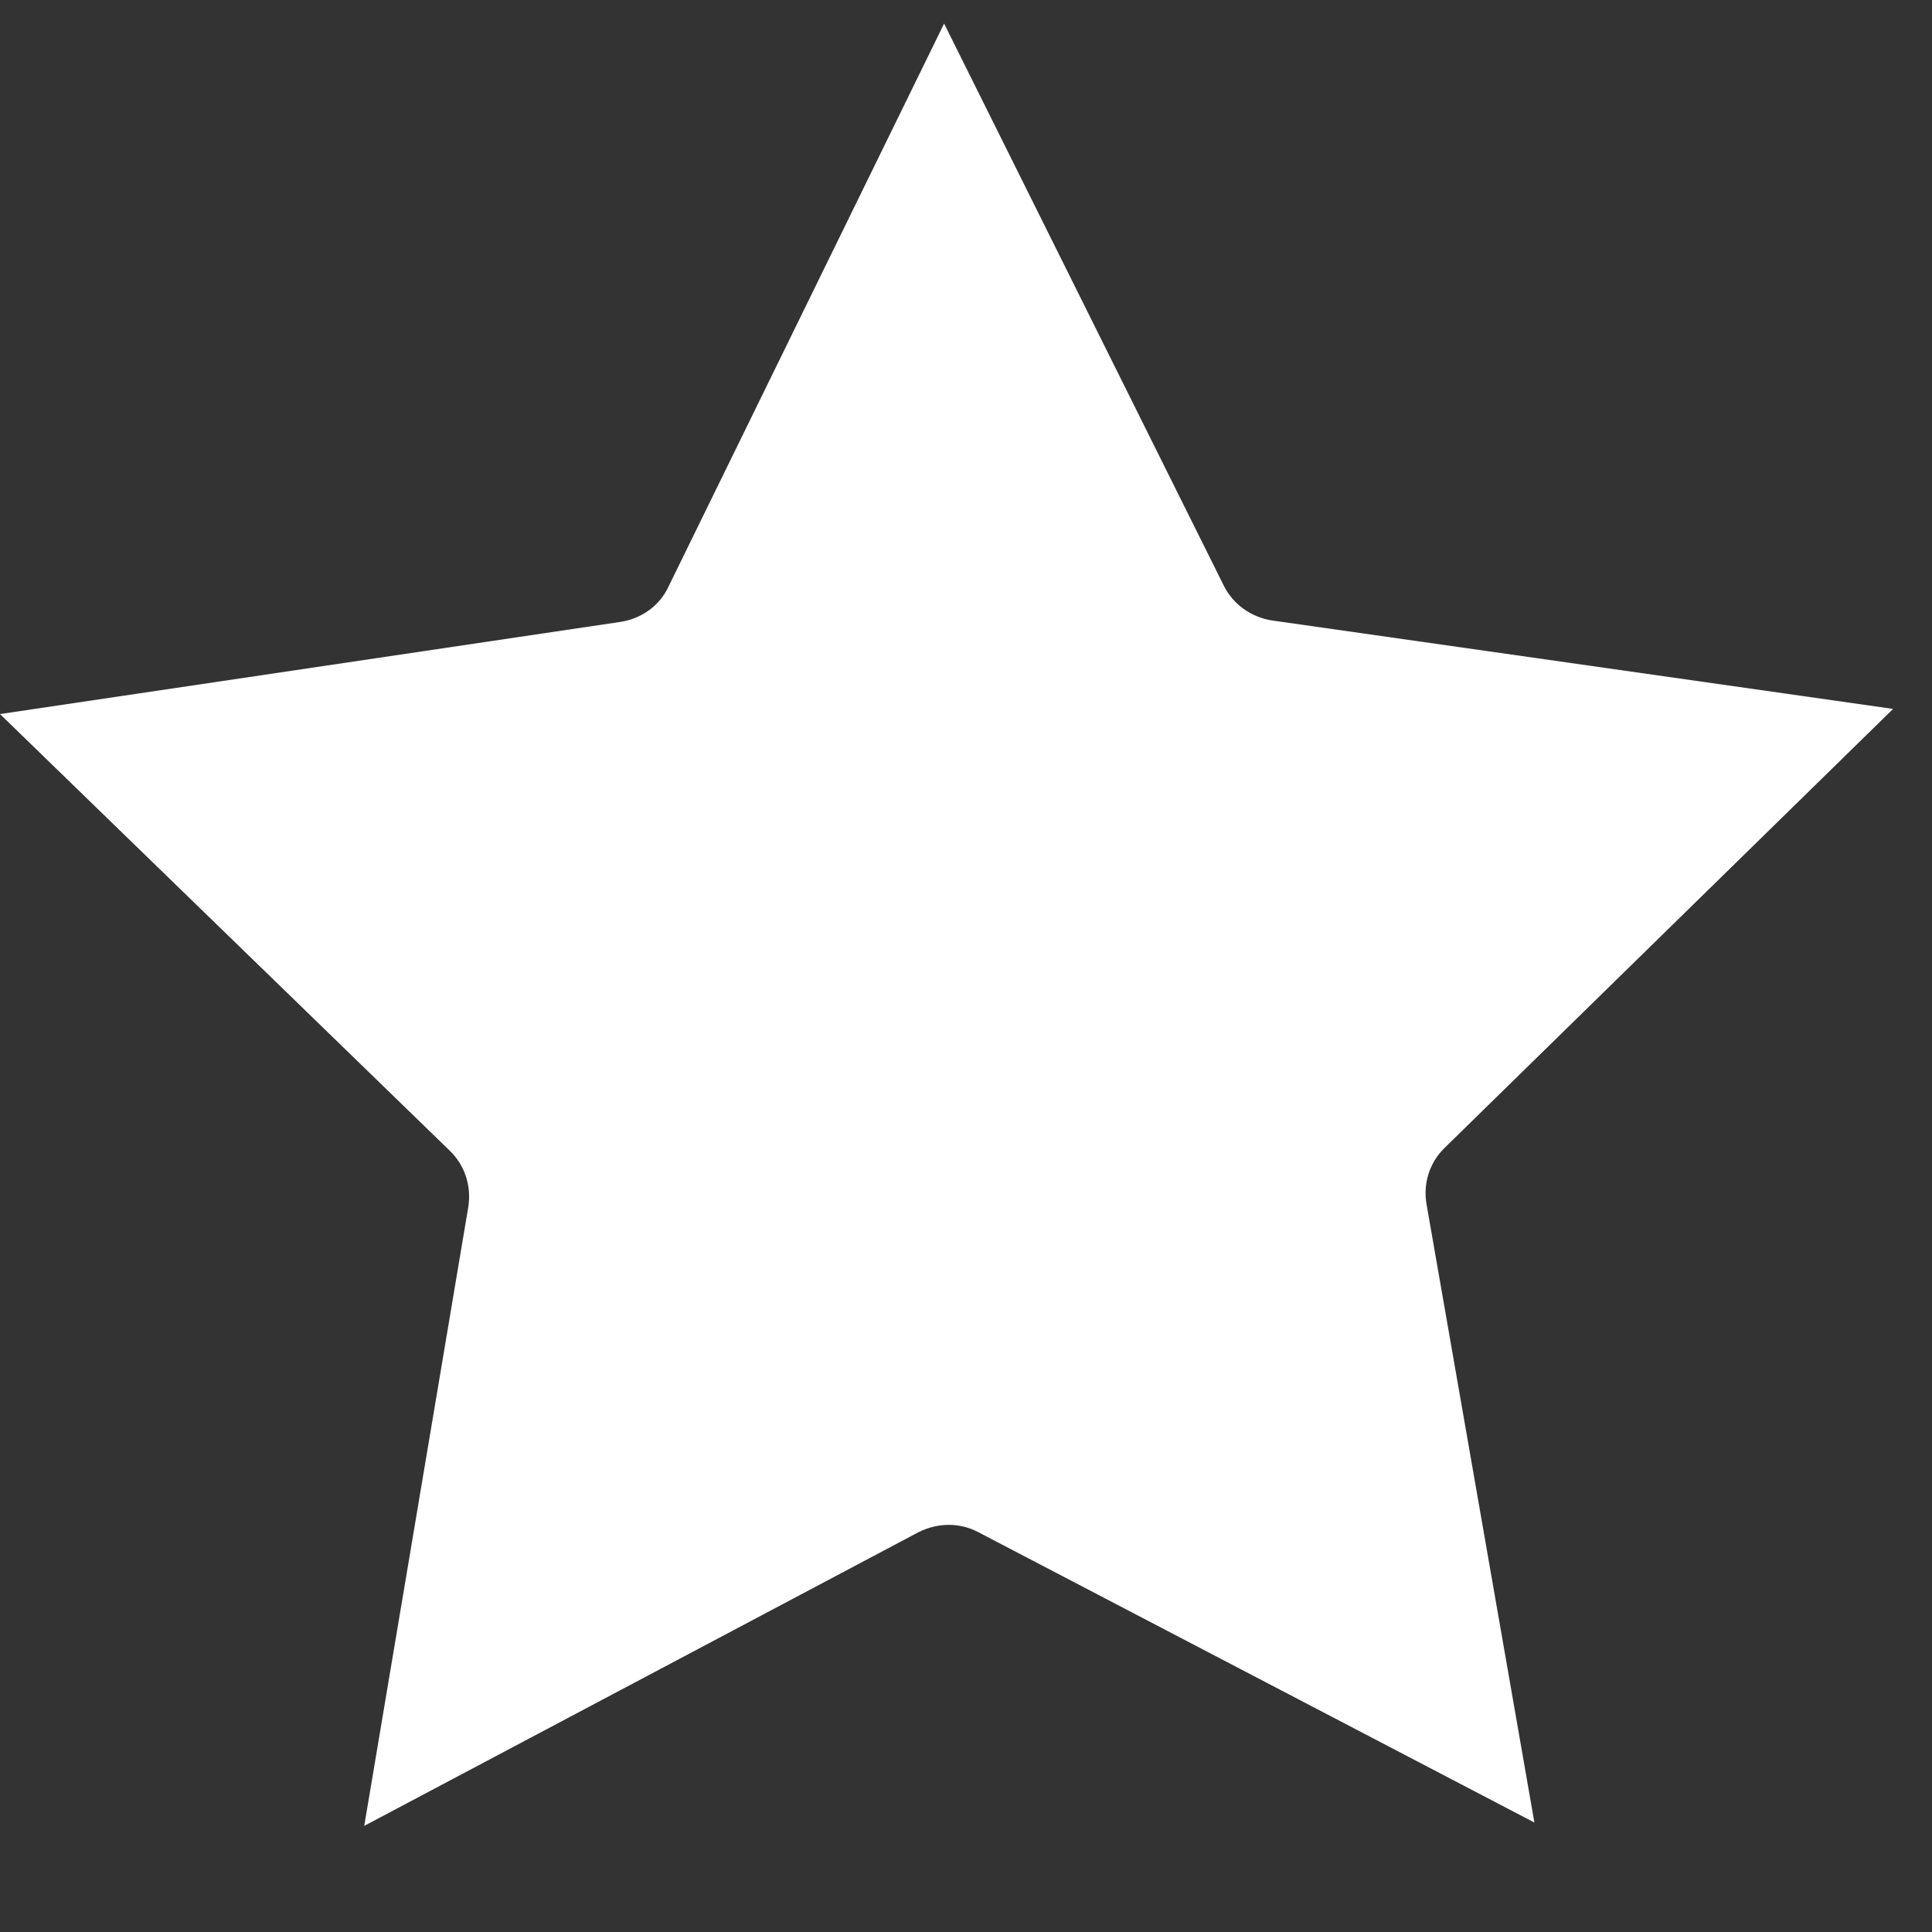 <svg width="15" height="15" viewBox="0 0 15 15" fill="none" xmlns="http://www.w3.org/2000/svg">
<rect x="0" y="0" width="15" height="15" fill="#333333" stroke="none"/>
<path fill-rule="evenodd" clip-rule="evenodd" d="M11.215 8.913C11.098 9.027 11.047 9.191 11.076 9.352L11.913 14.15L7.594 11.895C7.451 11.819 7.279 11.822 7.133 11.895L2.828 14.176L3.636 9.37C3.661 9.209 3.61 9.049 3.493 8.935L0 5.544L4.82 4.828C4.981 4.802 5.12 4.704 5.189 4.557L7.33 0.183L9.501 4.546C9.574 4.693 9.713 4.791 9.874 4.817L14.698 5.504L11.215 8.913Z" fill="white"/>
</svg>
